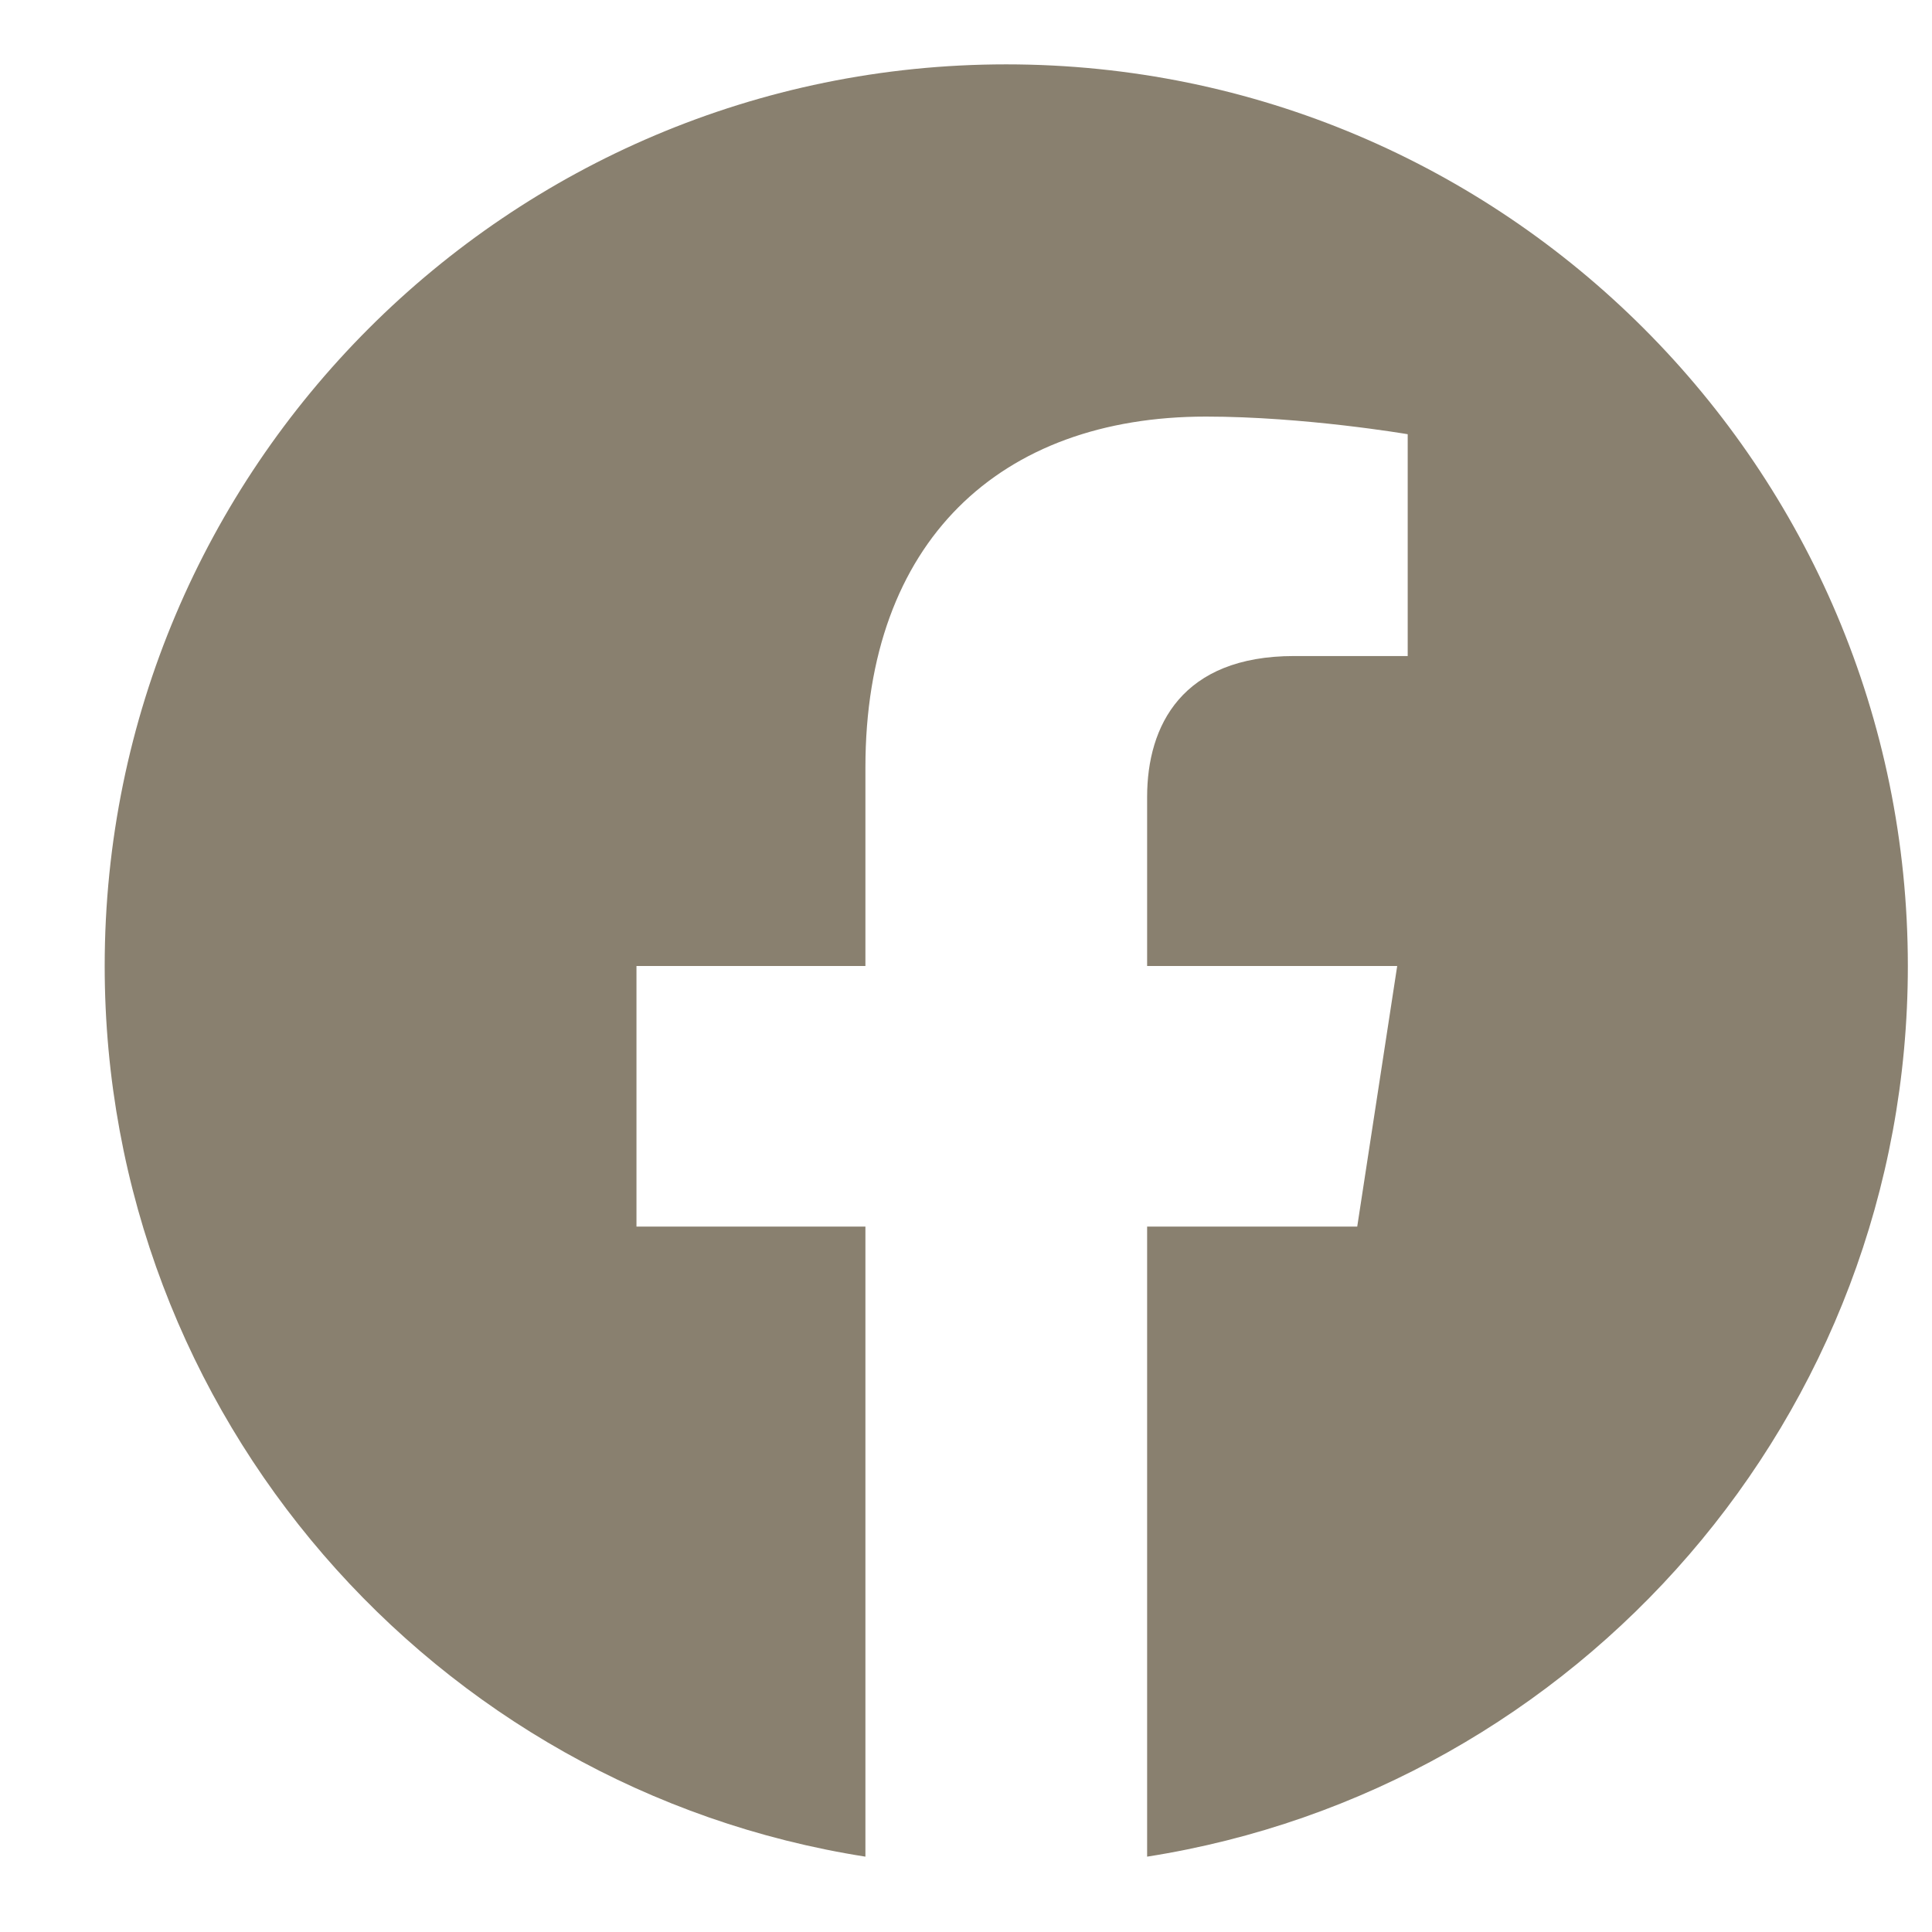 <svg width="16" height="16" viewBox="0 0 16 16" fill="none" xmlns="http://www.w3.org/2000/svg">
<g clip-path="url(#clip0_112_5649)">
<path d="M15.8 8C15.8 3.876 12.457 0.533 8.333 0.533C4.21 0.533 0.867 3.876 0.867 8C0.867 11.727 3.597 14.816 7.167 15.376V10.158H5.271V8H7.167V6.355C7.167 4.484 8.281 3.45 9.987 3.45C10.804 3.45 11.658 3.596 11.658 3.596V5.433H10.717C9.789 5.433 9.5 6.009 9.5 6.6V8H11.571L11.24 10.158H9.5V15.376C13.069 14.816 15.8 11.727 15.8 8Z" fill="#89806F"/>
</g>
<defs>
<clipPath id="clip0_112_5649">
<rect width="14.933" height="14.933" fill="white" transform="translate(0.867 0.533)"/>
</clipPath>
</defs>
</svg>

